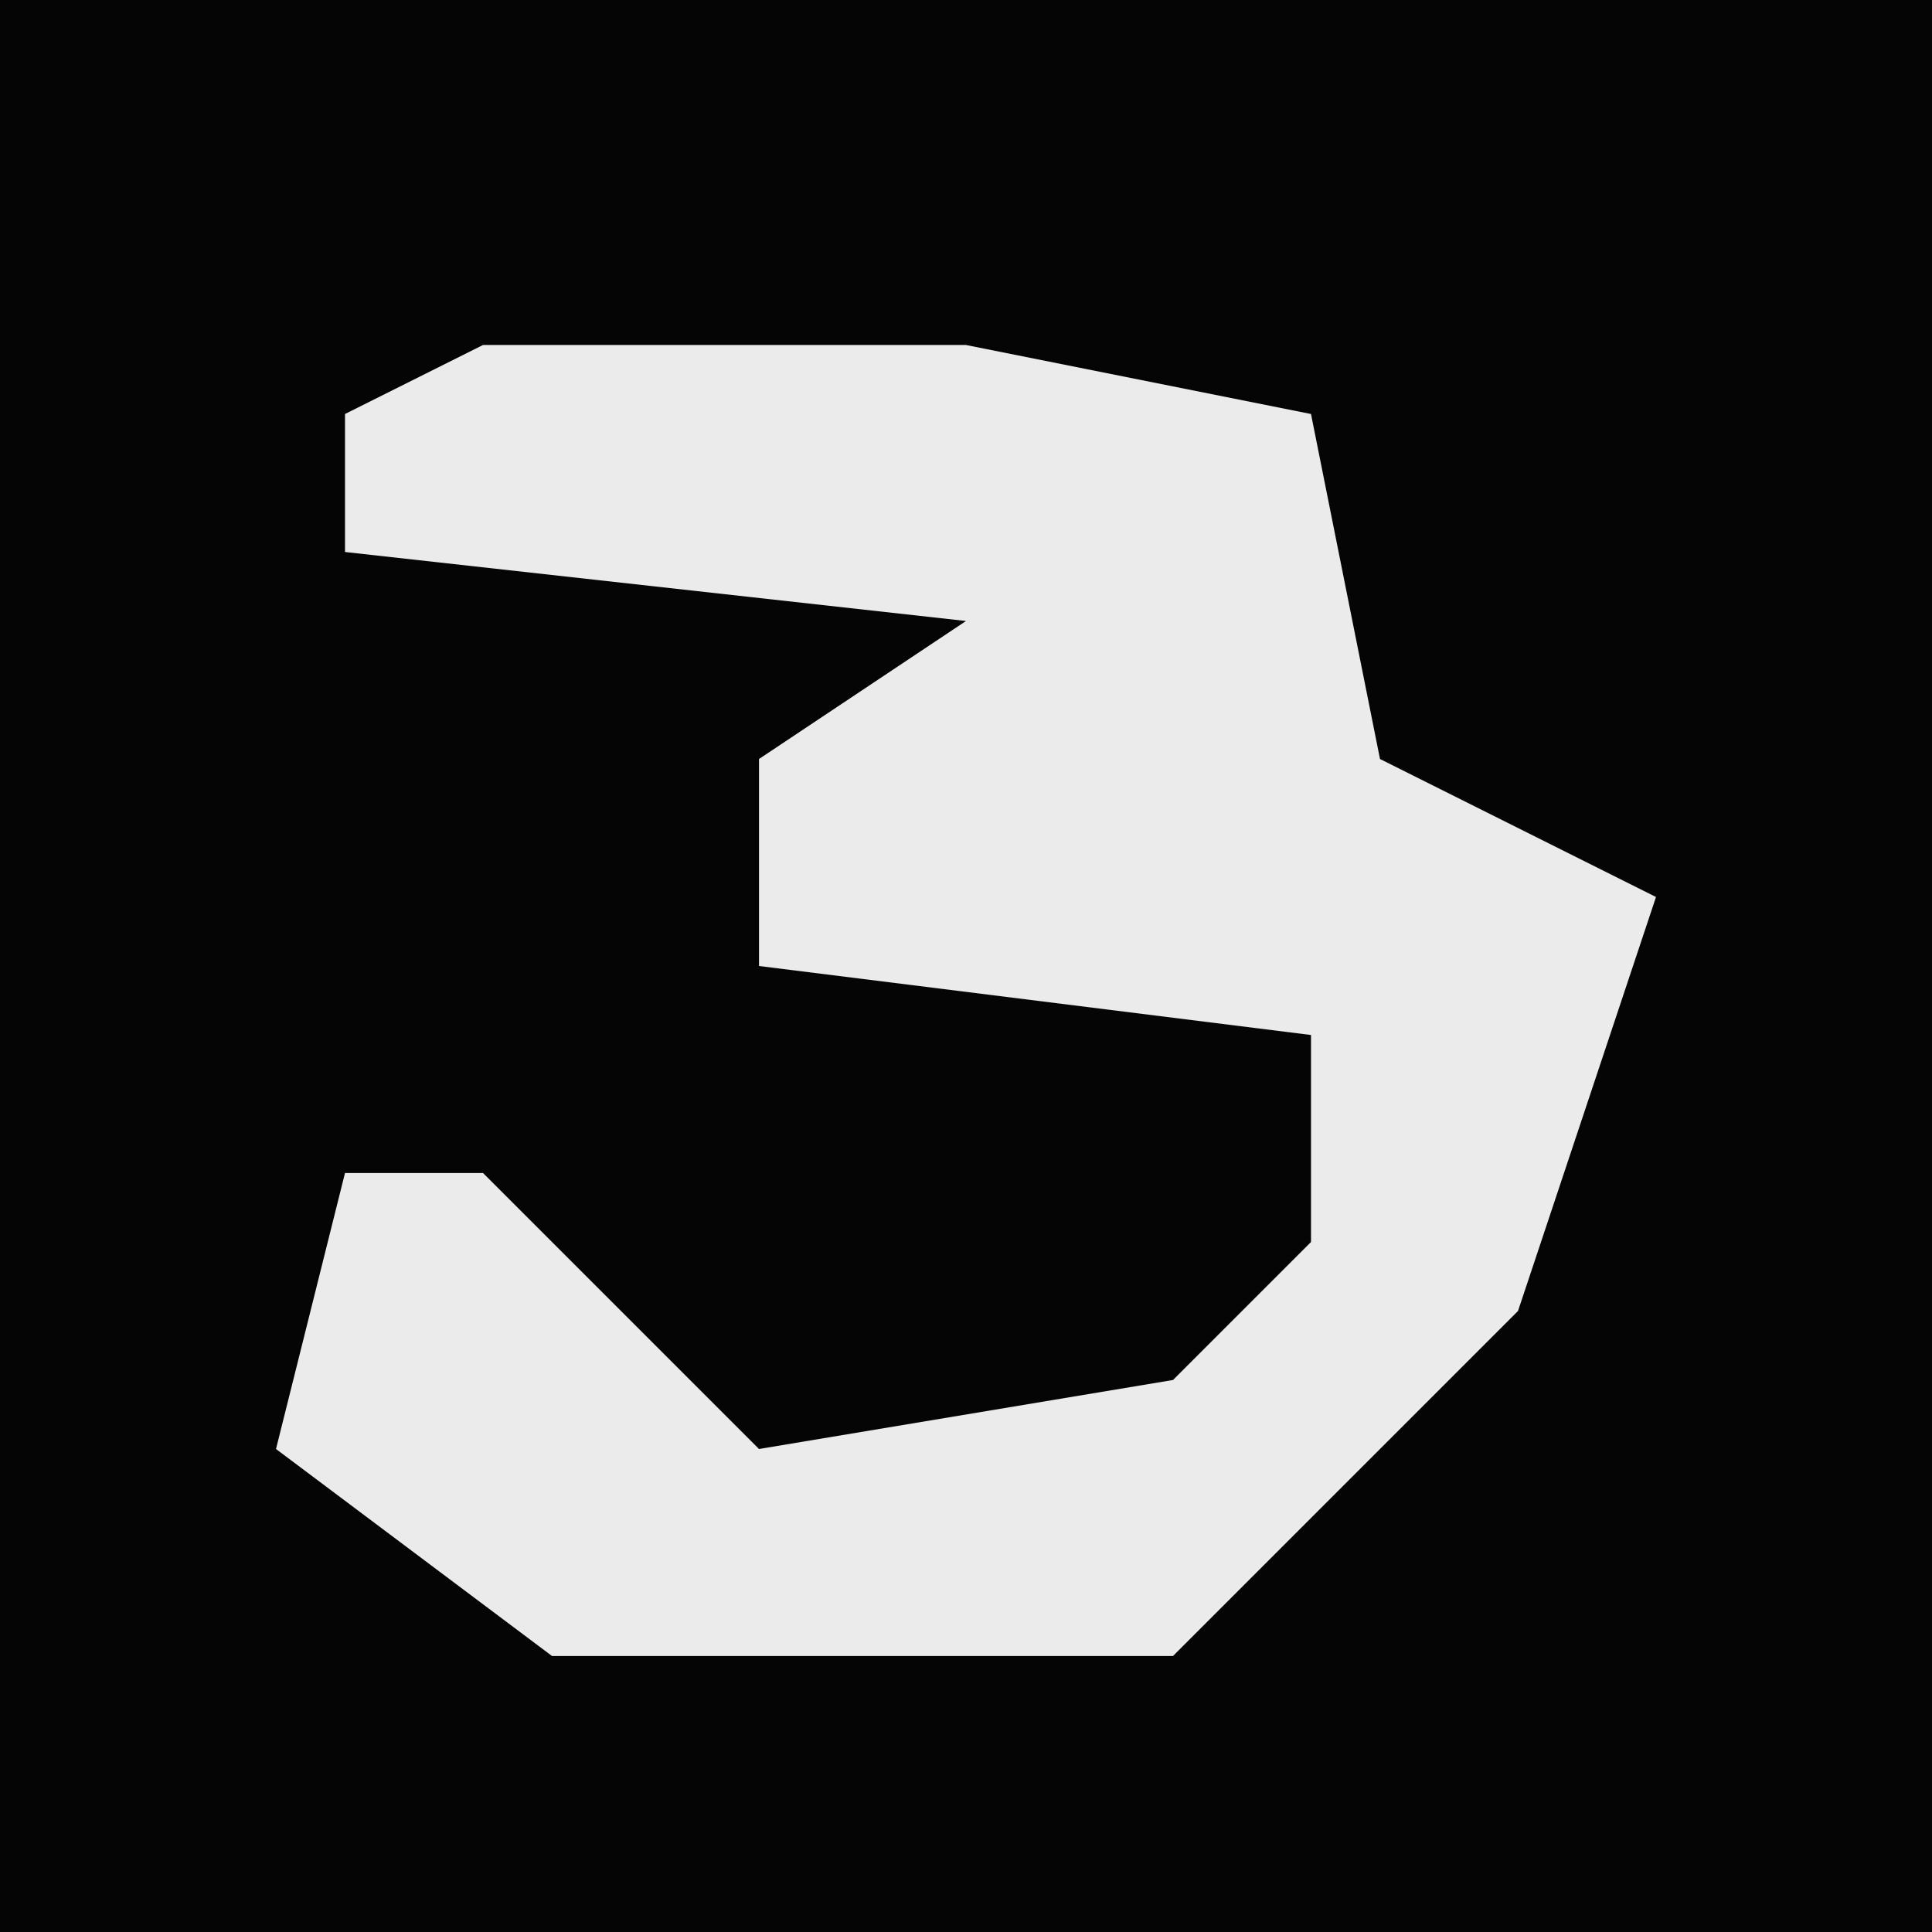 <?xml version="1.0" encoding="UTF-8"?>
<svg version="1.1" xmlns="http://www.w3.org/2000/svg" width="28" height="28">
<path d="M0,0 L28,0 L28,28 L0,28 Z " fill="#050505" transform="translate(0,0)"/>
<path d="M0,0 L7,0 L12,1 L13,6 L17,8 L15,14 L10,19 L1,19 L-3,16 L-2,12 L0,12 L4,16 L10,15 L12,13 L12,10 L4,9 L4,6 L7,4 L-2,3 L-2,1 Z " fill="#EBEBEB" transform="translate(7,5)"/>
</svg>
